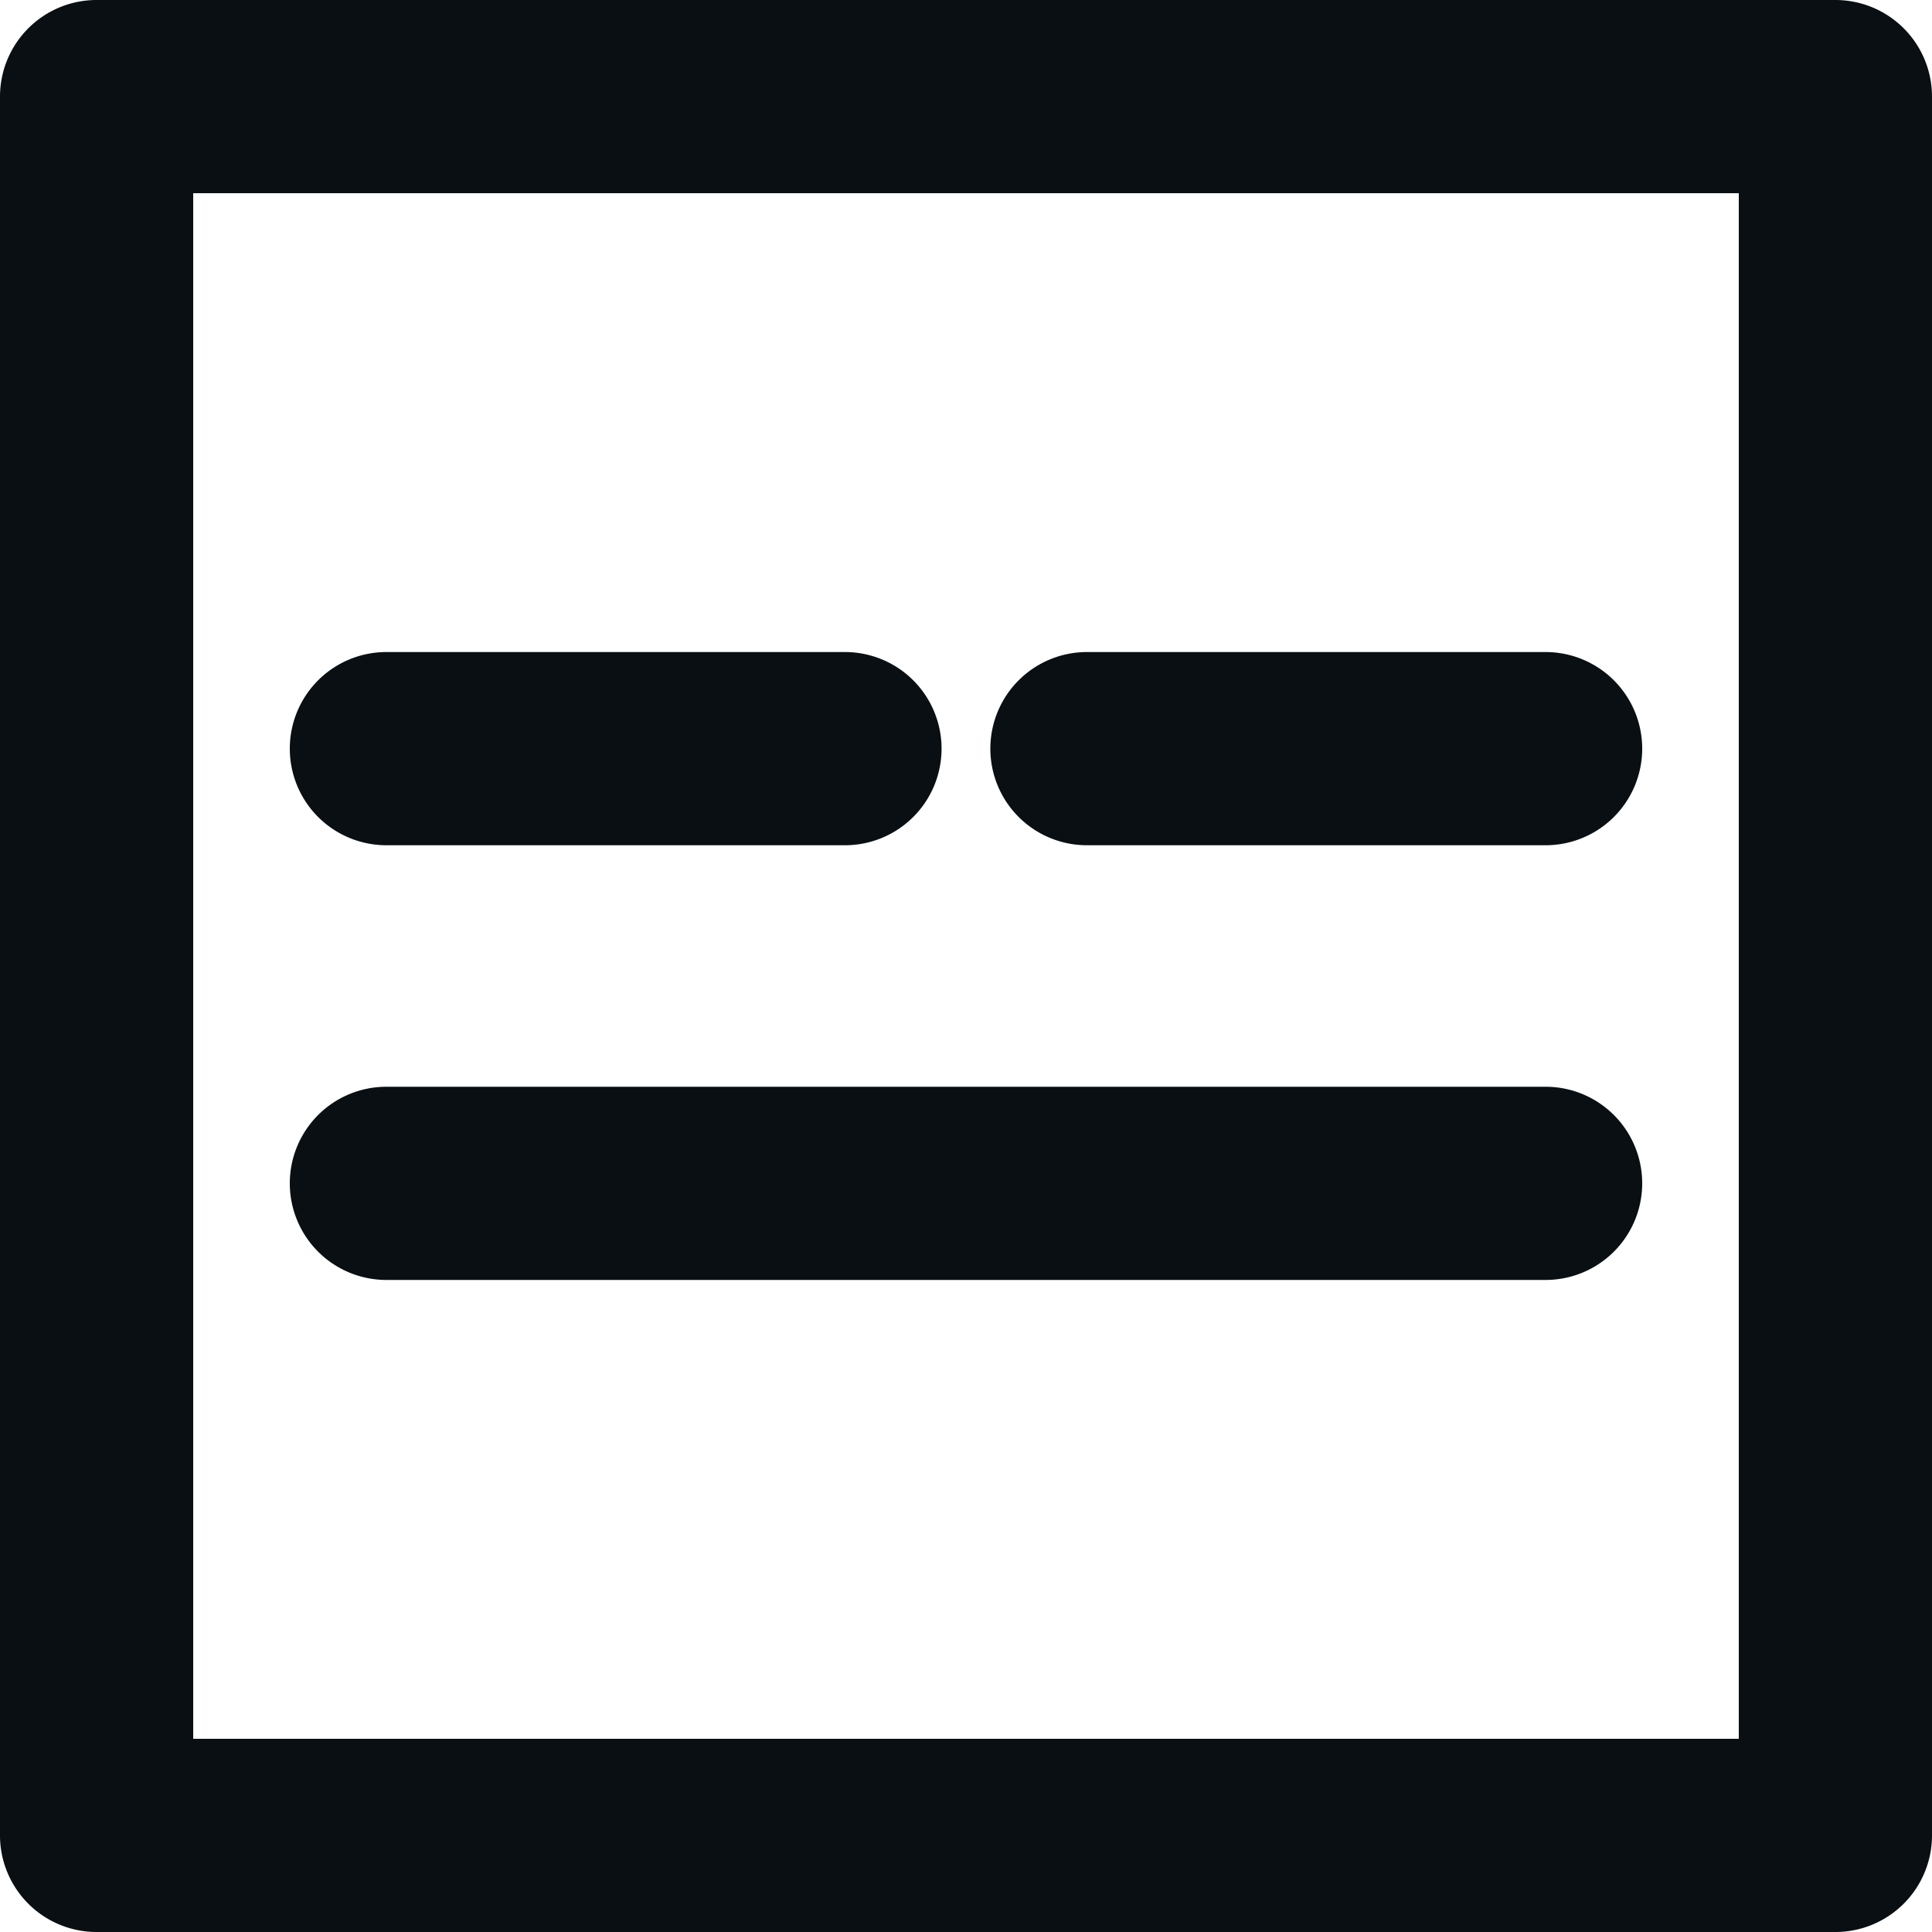 <svg id="Group_766" data-name="Group 766" xmlns="http://www.w3.org/2000/svg" xmlns:xlink="http://www.w3.org/1999/xlink" width="20" height="20" viewBox="0 0 20 20">
  <defs>
    <clipPath id="clip-path">
      <rect id="Rectangle_17" data-name="Rectangle 17" width="20" height="20" fill="none"/>
    </clipPath>
  </defs>
  <g id="Group_765" data-name="Group 765" clip-path="url(#clip-path)">
    <path id="Path_151" data-name="Path 151" d="M19,20H1a1,1,0,0,1-1-1V1A1,1,0,0,1,1,0H19a1,1,0,0,1,1,1V19a1,1,0,0,1-1,1M2,18H18V2H2Z" fill="#090f13"/>
    <path id="Path_152" data-name="Path 152" d="M16,13.25H4a1,1,0,0,1,0-2H16a1,1,0,0,1,0,2" fill="#090f13"/>
    <path id="Path_153" data-name="Path 153" d="M8.747,8.75H4a1,1,0,0,1,0-2H8.747a1,1,0,0,1,0,2" fill="#090f13"/>
    <path id="Path_154" data-name="Path 154" d="M16,8.75H11.252a1,1,0,0,1,0-2H16a1,1,0,0,1,0,2" fill="#090f13"/>
  </g>
</svg>
